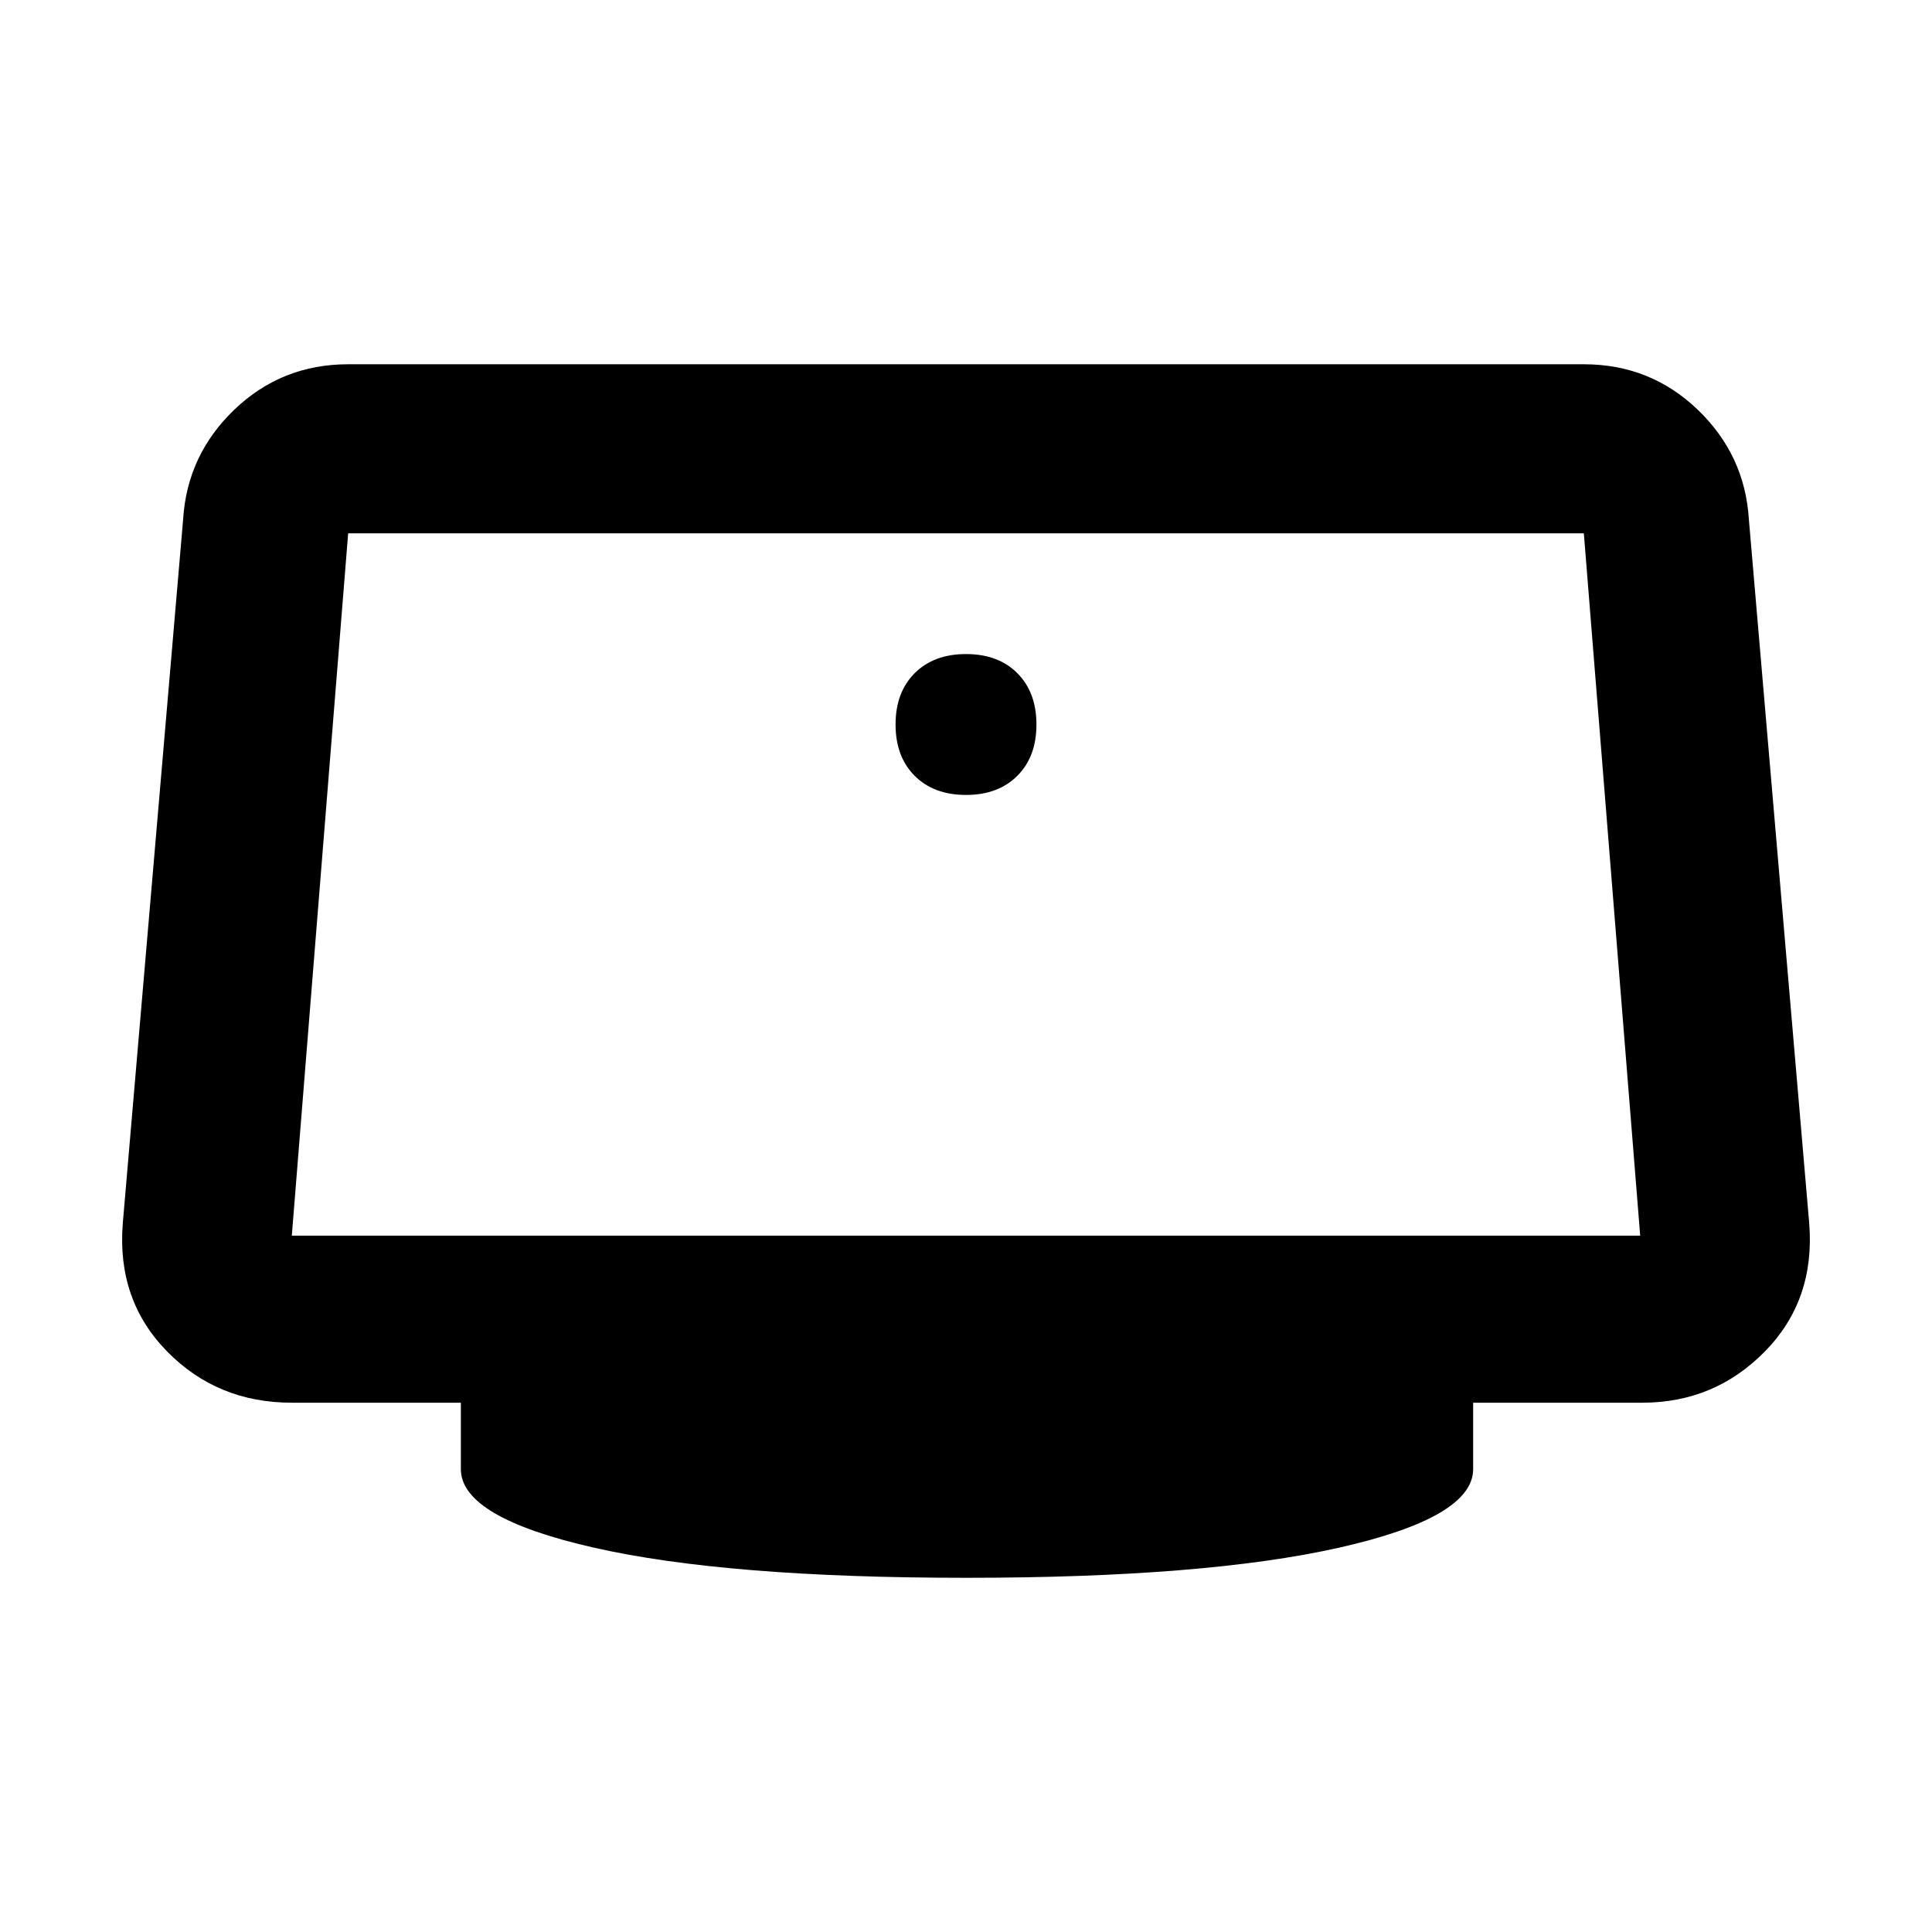 <svg xmlns="http://www.w3.org/2000/svg" height="48" width="48"><path d="M24 19.75q-.8 0-1.275-.475Q22.25 18.8 22.25 18q0-.8.475-1.275.475-.475 1.275-.475.8 0 1.275.475.475.475.475 1.275 0 .8-.475 1.275-.475.475-1.275.475Zm0 19.45q-5.95 0-9.25-.75t-3.3-1.95v-1.65h-4.2q-1.85 0-3.1-1.275T3.05 30.4l1.5-17.5q.1-1.6 1.275-2.725Q7 9.05 8.65 9.05h30.7q1.65 0 2.825 1.125Q43.35 11.3 43.45 12.9l1.5 17.5q.15 1.9-1.1 3.175T40.8 34.85h-4.2v1.65q0 1.2-3.325 1.95T24 39.2ZM7.25 30.7h33.5l-1.4-17.45H8.65L7.25 30.7Z"/></svg>